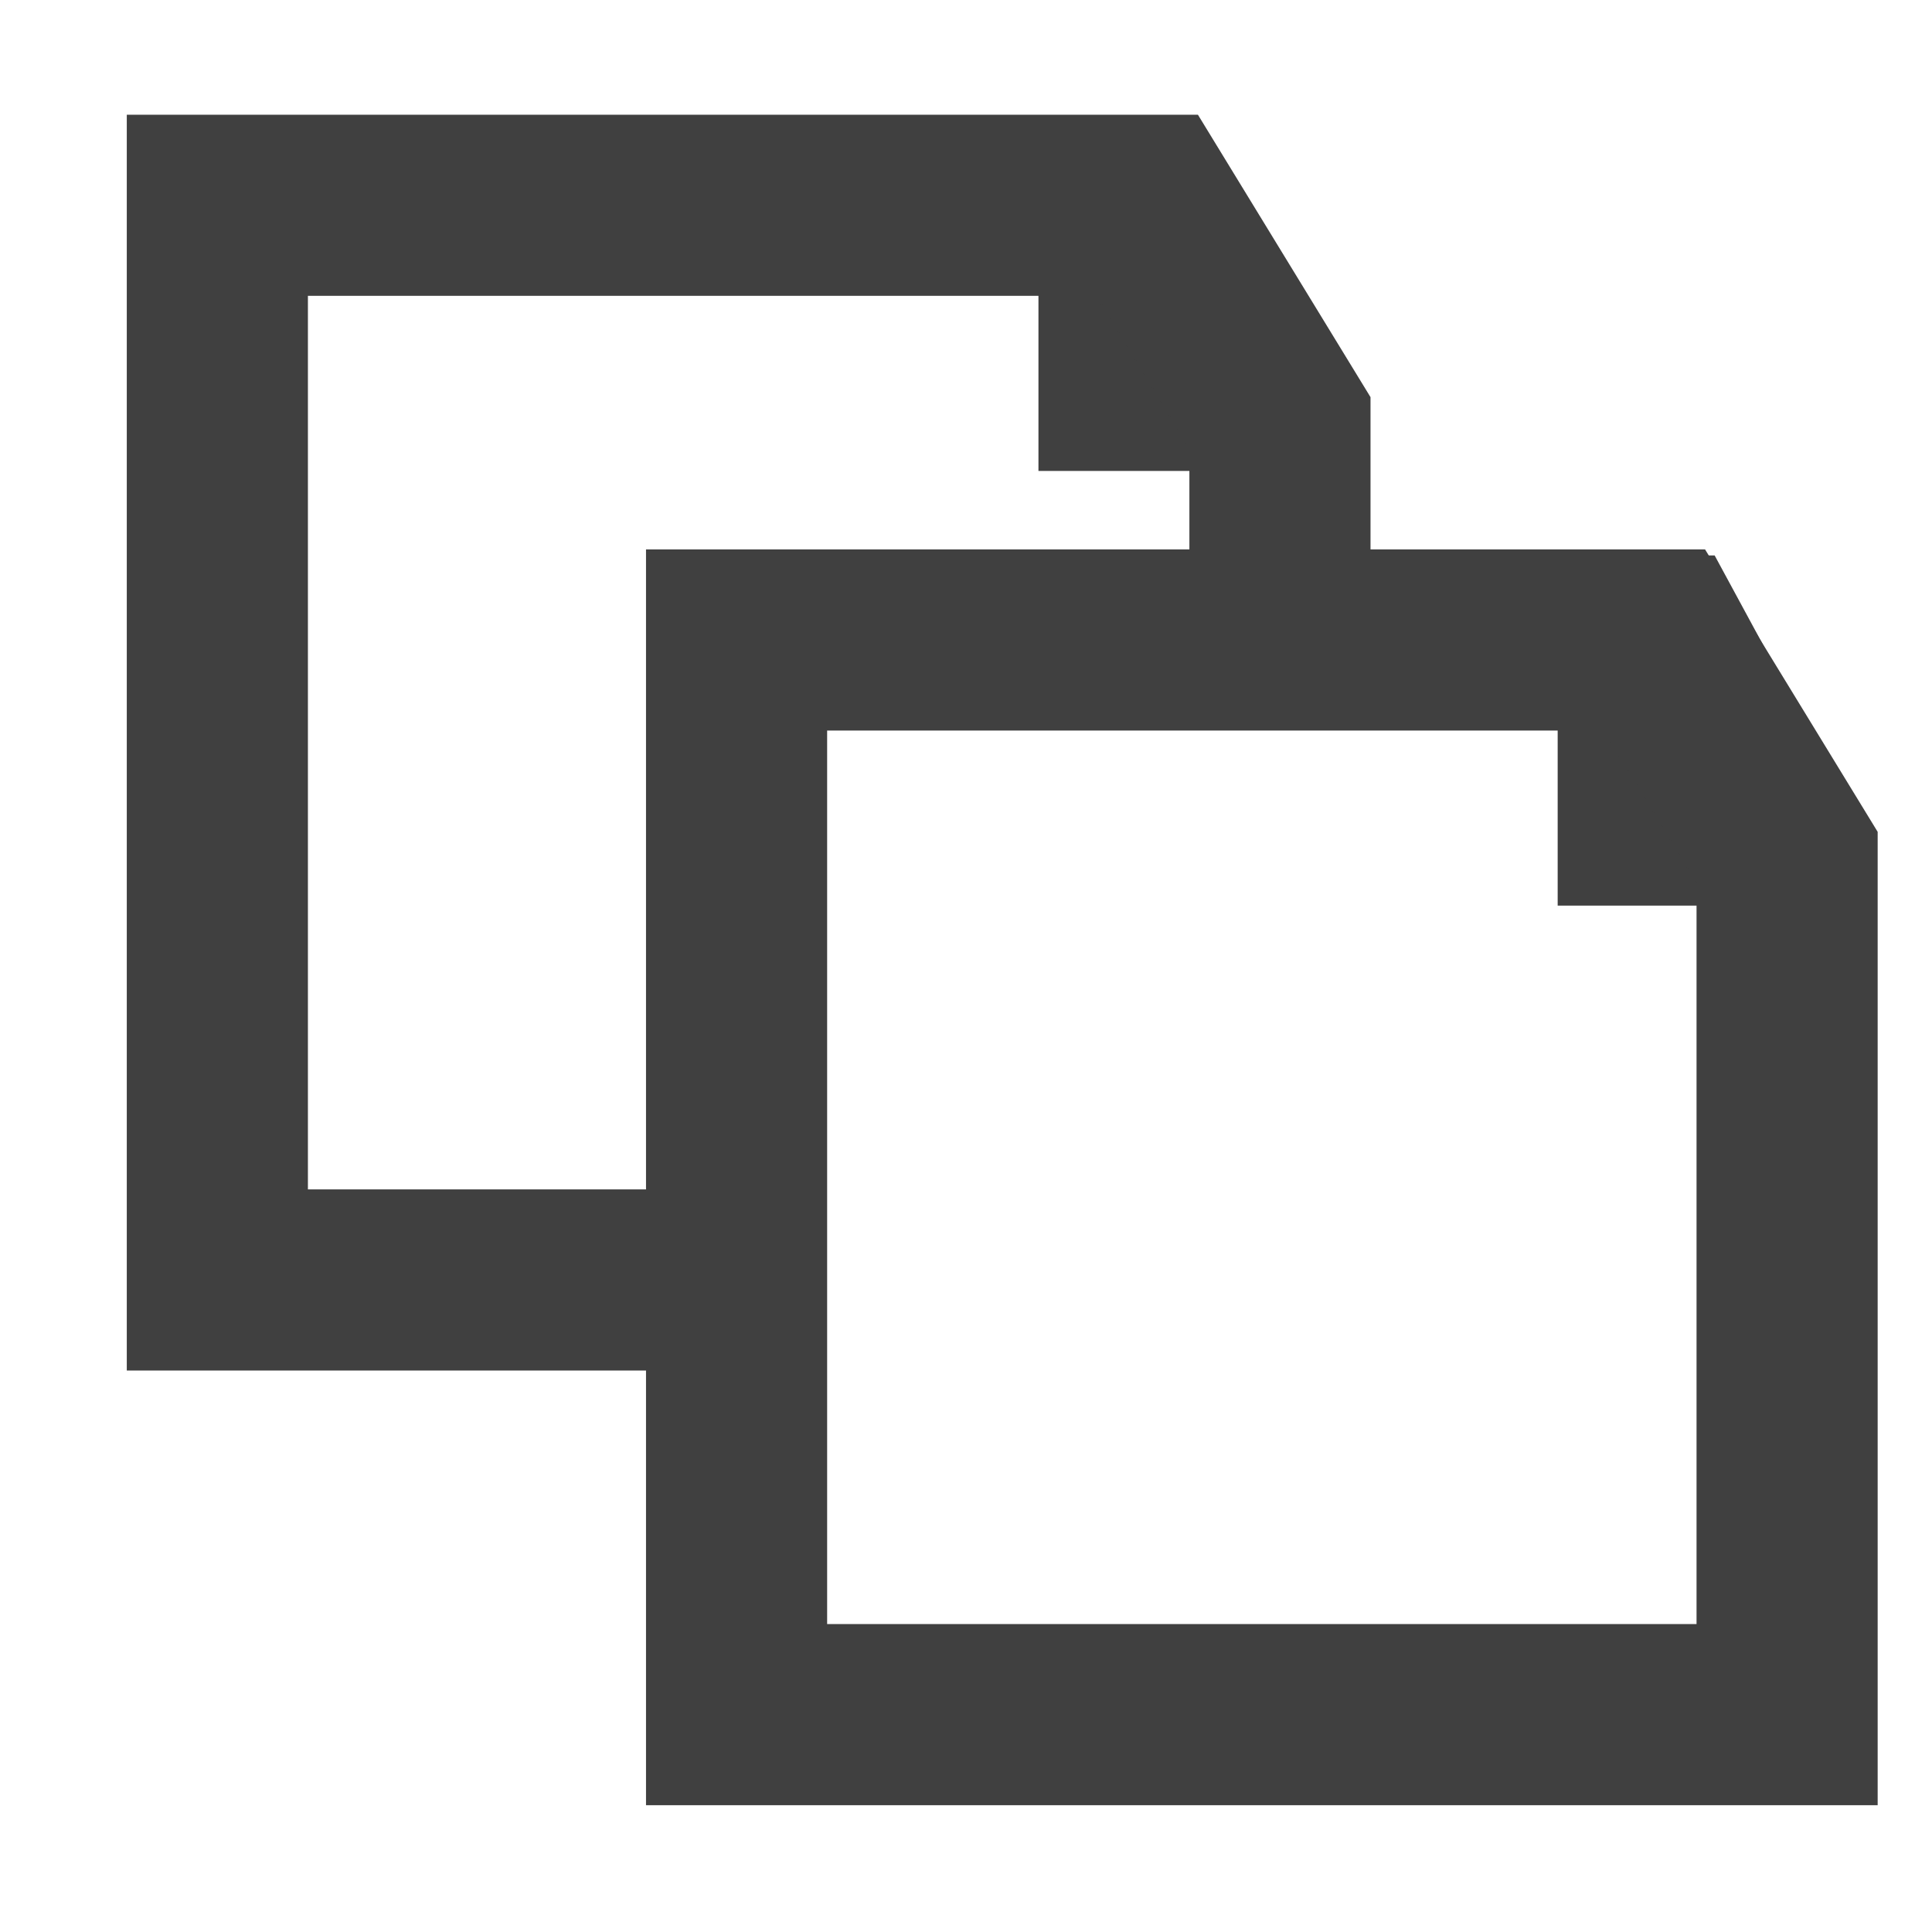<?xml version="1.0" encoding="utf-8"?>
<!-- Generator: Adobe Illustrator 19.2.1, SVG Export Plug-In . SVG Version: 6.00 Build 0)  -->
<svg version="1.1" id="Layer_1" xmlns="http://www.w3.org/2000/svg" xmlns:xlink="http://www.w3.org/1999/xlink" x="0px" y="0px"
	 viewBox="0 0 16 16" style="enable-background:new 0 0 16 16;" xml:space="preserve">
<style type="text/css">
	.st0{fill:#404040;}
	.st1{fill:none;stroke:#404040;stroke-width:1.5;stroke-miterlimit:10;}
</style>
<path class="st0" d="M11.2,3.9l-2.6,0V1l1.3,0l1.4,2.3L11.2,3.9z"/>
<polyline class="st1" points="5.7,10.6 1.8,10.6 1.8,1.7 9.5,1.7 10.6,3.5 10.6,5.2 "/>
<path class="st0" d="M15.5,7.5l-2.6,0V4.6l1.3,0L15.5,7L15.5,7.5z"/>
<polygon class="st1" points="14.8,14.2 6.1,14.2 6.1,5.3 13.7,5.3 14.8,7.1 "/>
</svg>
